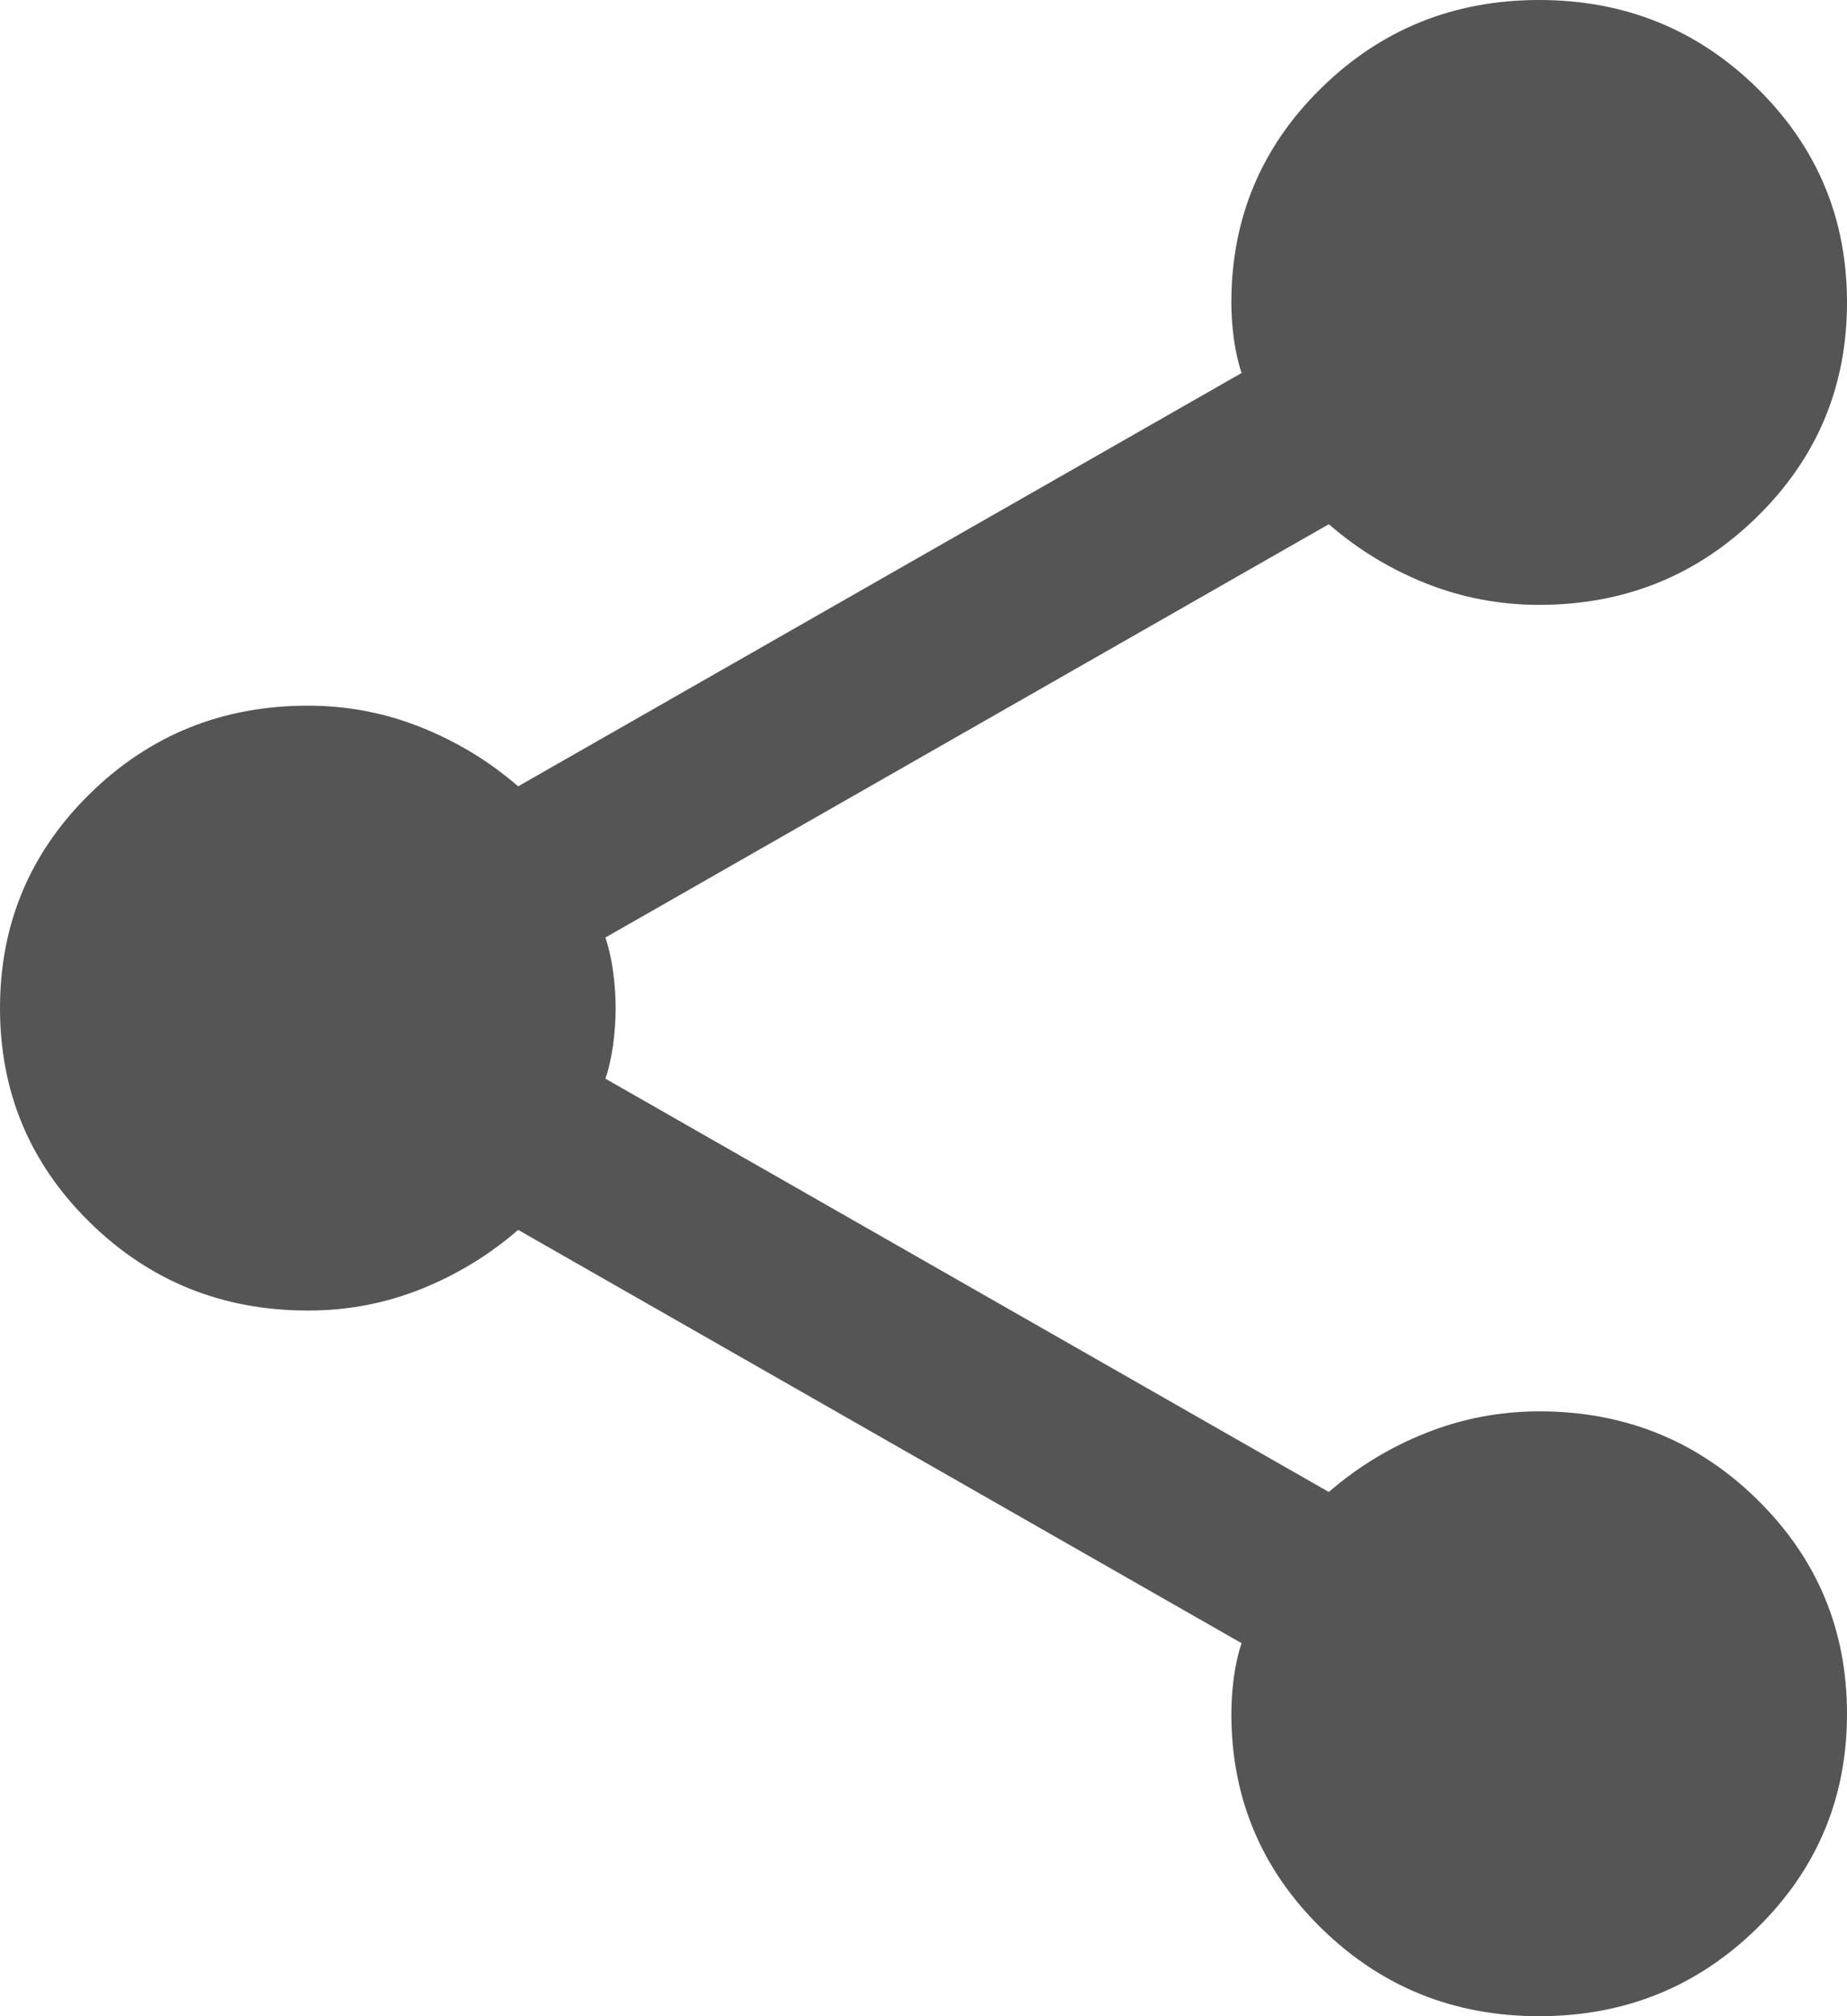 ﻿<?xml version="1.0" encoding="utf-8"?>
<svg version="1.1" xmlns:xlink="http://www.w3.org/1999/xlink" width="22px" height="24px" xmlns="http://www.w3.org/2000/svg">
  <g transform="matrix(1 0 0 1 -381 -31 )">
    <path d="M 20.931 22.95  C 20.218 23.65  19.352 24  18.333 24  C 17.315 24  16.449 23.65  15.736 22.95  C 15.023 22.25  14.667 21.4  14.667 20.4  C 14.667 20.26  14.677 20.115  14.697 19.964  C 14.718 19.814  14.748 19.679  14.789 19.56  C 14.789 19.56  6.172 14.64  6.172 14.64  C 5.826 14.94  5.439 15.175  5.011 15.346  C 4.583 15.516  4.135 15.601  3.667 15.6  C 2.648 15.6  1.782 15.25  1.069 14.55  C 0.356 13.85  0 13  0 12  C 0 11  0.356 10.15  1.069 9.45  C 1.782 8.75  2.648 8.4  3.667 8.4  C 4.135 8.4  4.583 8.485  5.011 8.656  C 5.439 8.826  5.826 9.061  6.172 9.36  C 6.172 9.36  14.789 4.44  14.789 4.44  C 14.748 4.32  14.718 4.185  14.697 4.036  C 14.677 3.886  14.667 3.741  14.667 3.6  C 14.667 2.6  15.023 1.75  15.736 1.05  C 16.449 0.35  17.315 0  18.333 0  C 19.352 0  20.218 0.35  20.931 1.05  C 21.644 1.75  22 2.6  22 3.6  C 22 4.6  21.644 5.45  20.931 6.15  C 20.218 6.85  19.352 7.2  18.333 7.2  C 17.865 7.2  17.417 7.115  16.989 6.946  C 16.561 6.776  16.174 6.541  15.828 6.24  C 15.828 6.24  7.211 11.16  7.211 11.16  C 7.252 11.28  7.282 11.415  7.303 11.566  C 7.323 11.716  7.333 11.861  7.333 12  C 7.333 12.139  7.323 12.284  7.303 12.436  C 7.282 12.587  7.252 12.722  7.211 12.84  C 7.211 12.84  15.828 17.76  15.828 17.76  C 16.174 17.46  16.561 17.225  16.989 17.056  C 17.417 16.886  17.865 16.801  18.333 16.8  C 19.352 16.8  20.218 17.15  20.931 17.85  C 21.644 18.55  22 19.4  22 20.4  C 22 21.4  21.644 22.25  20.931 22.95  Z " fill-rule="nonzero" fill="#555555" stroke="none" transform="matrix(1 0 0 1 381 31 )" />
  </g>
</svg>